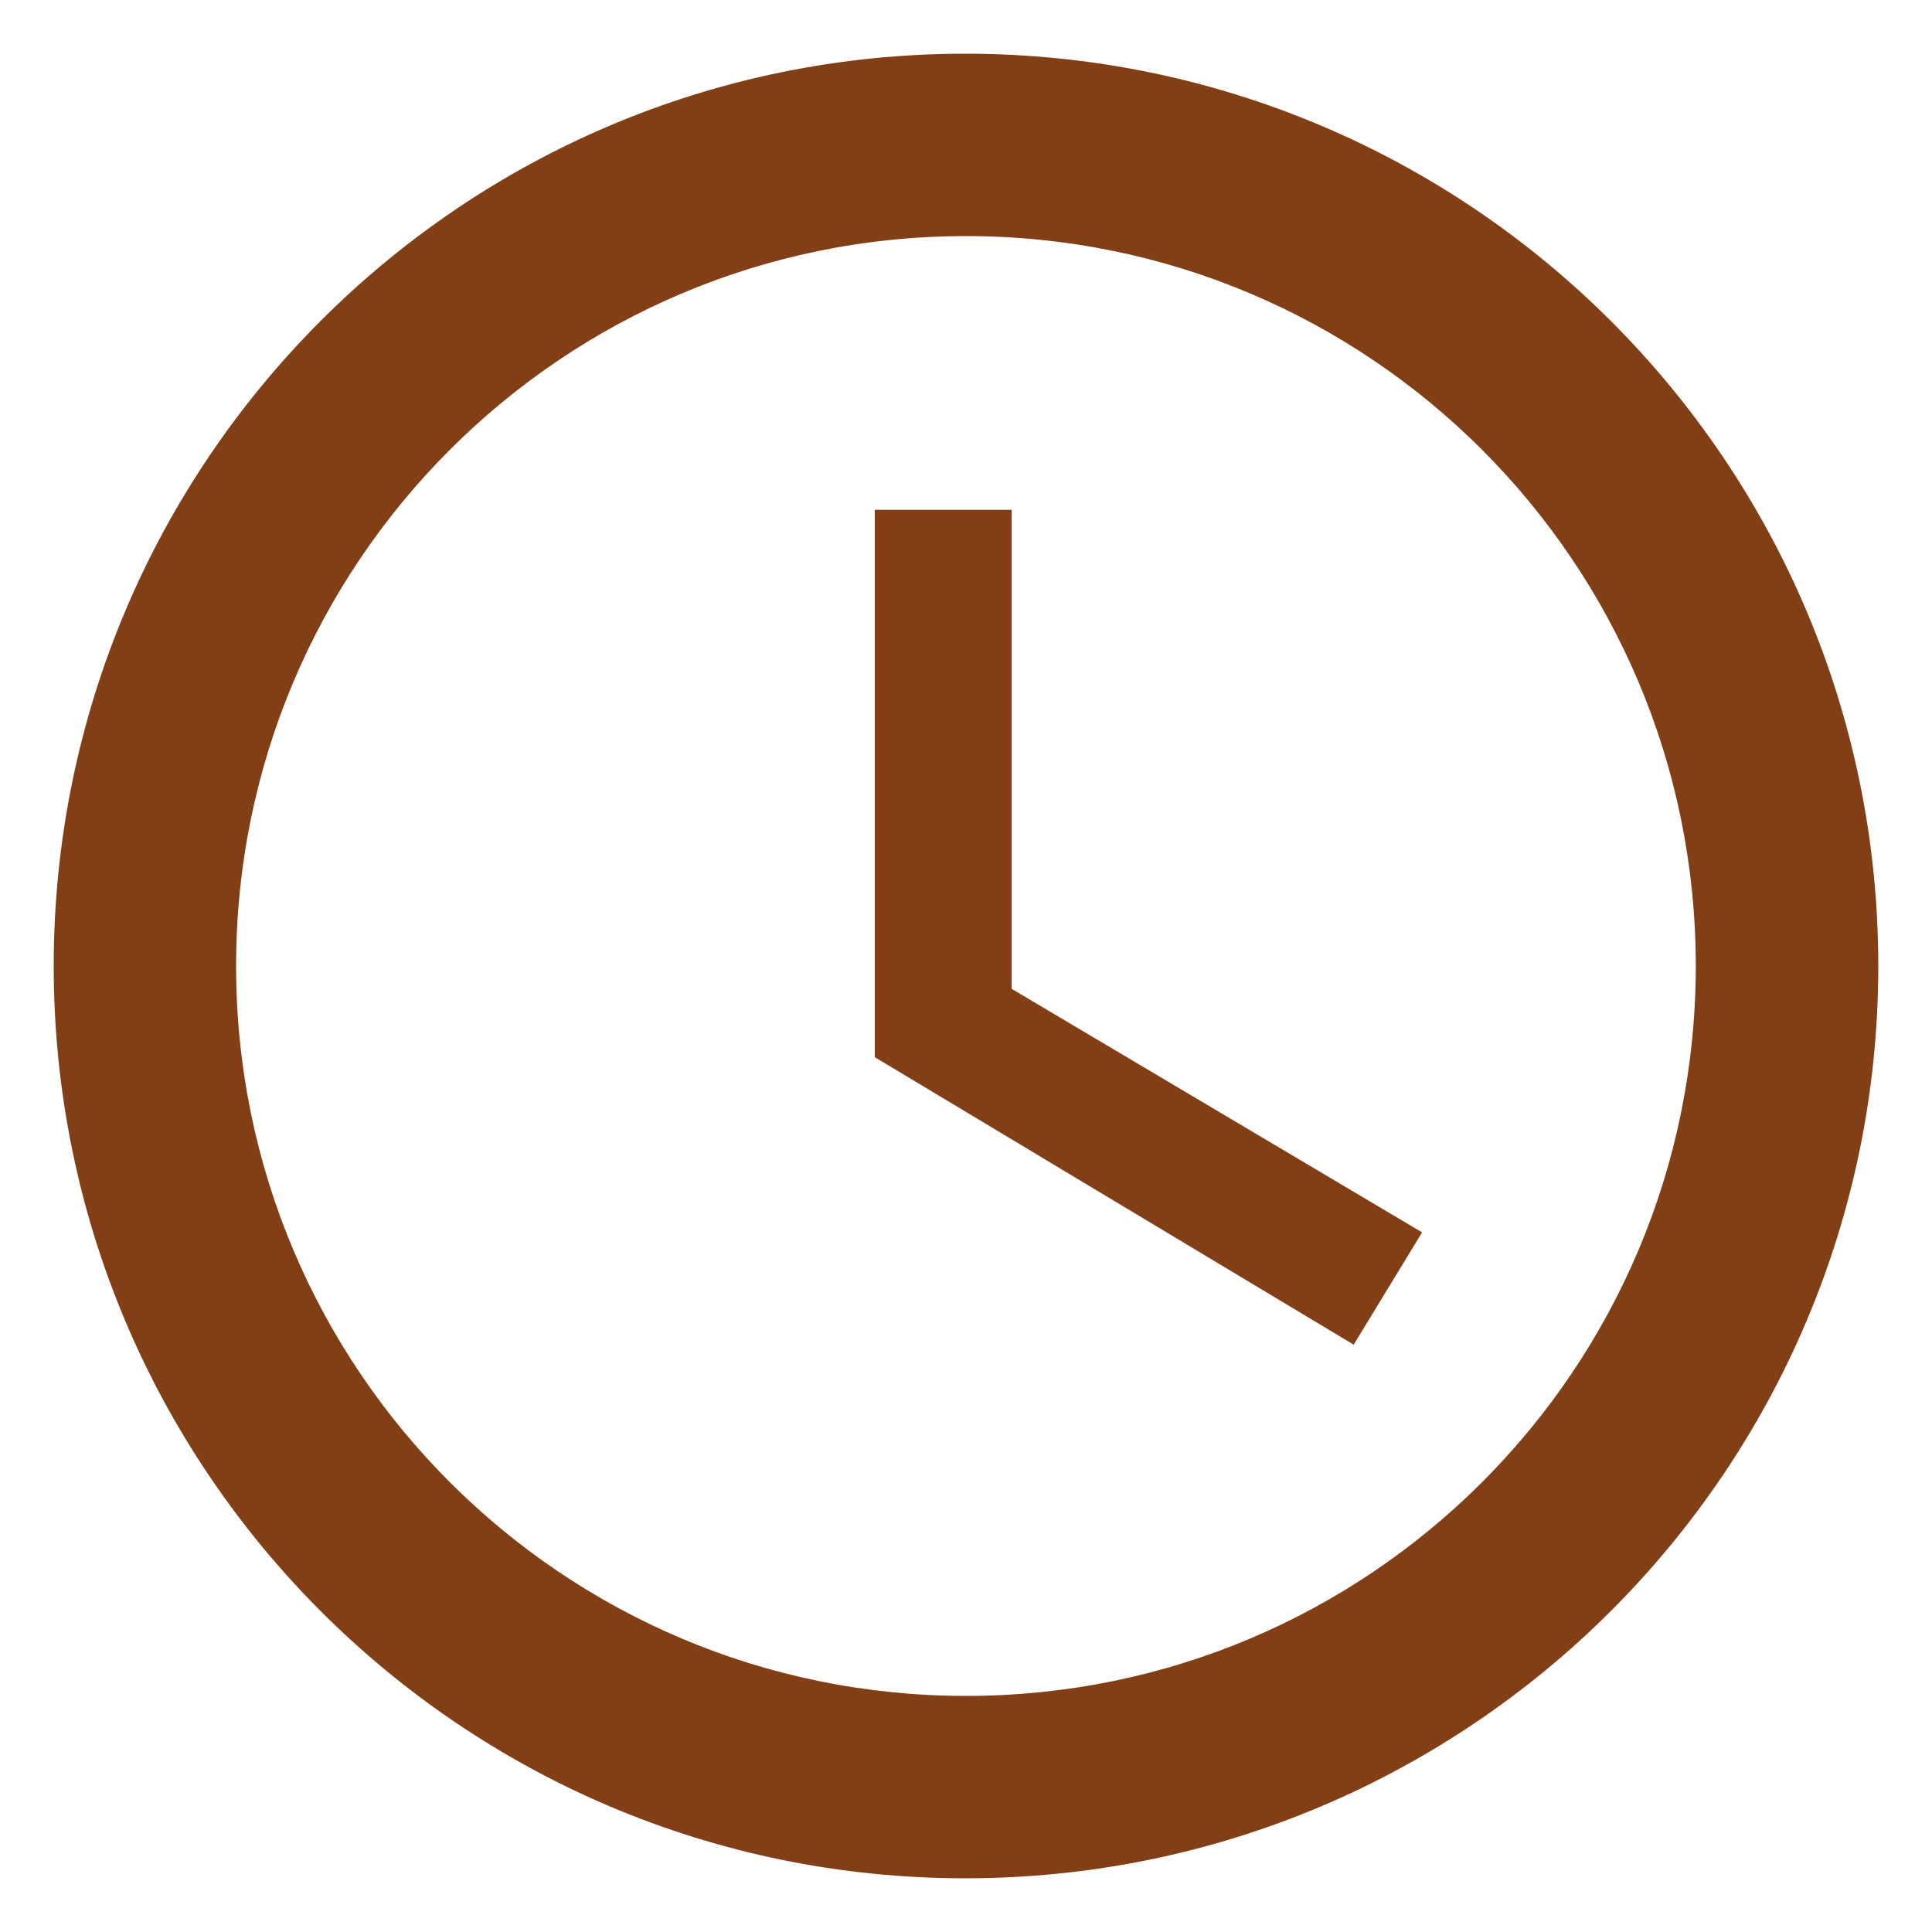 <svg width="15" height="15" viewBox="0 0 15 15" fill="none" xmlns="http://www.w3.org/2000/svg">
<path d="M7.493 0.417C3.583 0.417 0.417 3.59 0.417 7.5C0.417 11.41 3.583 14.583 7.493 14.583C11.41 14.583 14.583 11.41 14.583 7.5C14.583 3.59 11.41 0.417 7.493 0.417ZM7.5 13.167C4.369 13.167 1.833 10.631 1.833 7.5C1.833 4.369 4.369 1.833 7.5 1.833C10.631 1.833 13.166 4.369 13.166 7.5C13.166 10.631 10.631 13.167 7.5 13.167ZM7.854 3.958H6.792V8.208L10.51 10.44L11.041 9.568L7.854 7.677V3.958Z" fill="#823E14"/>
</svg>
